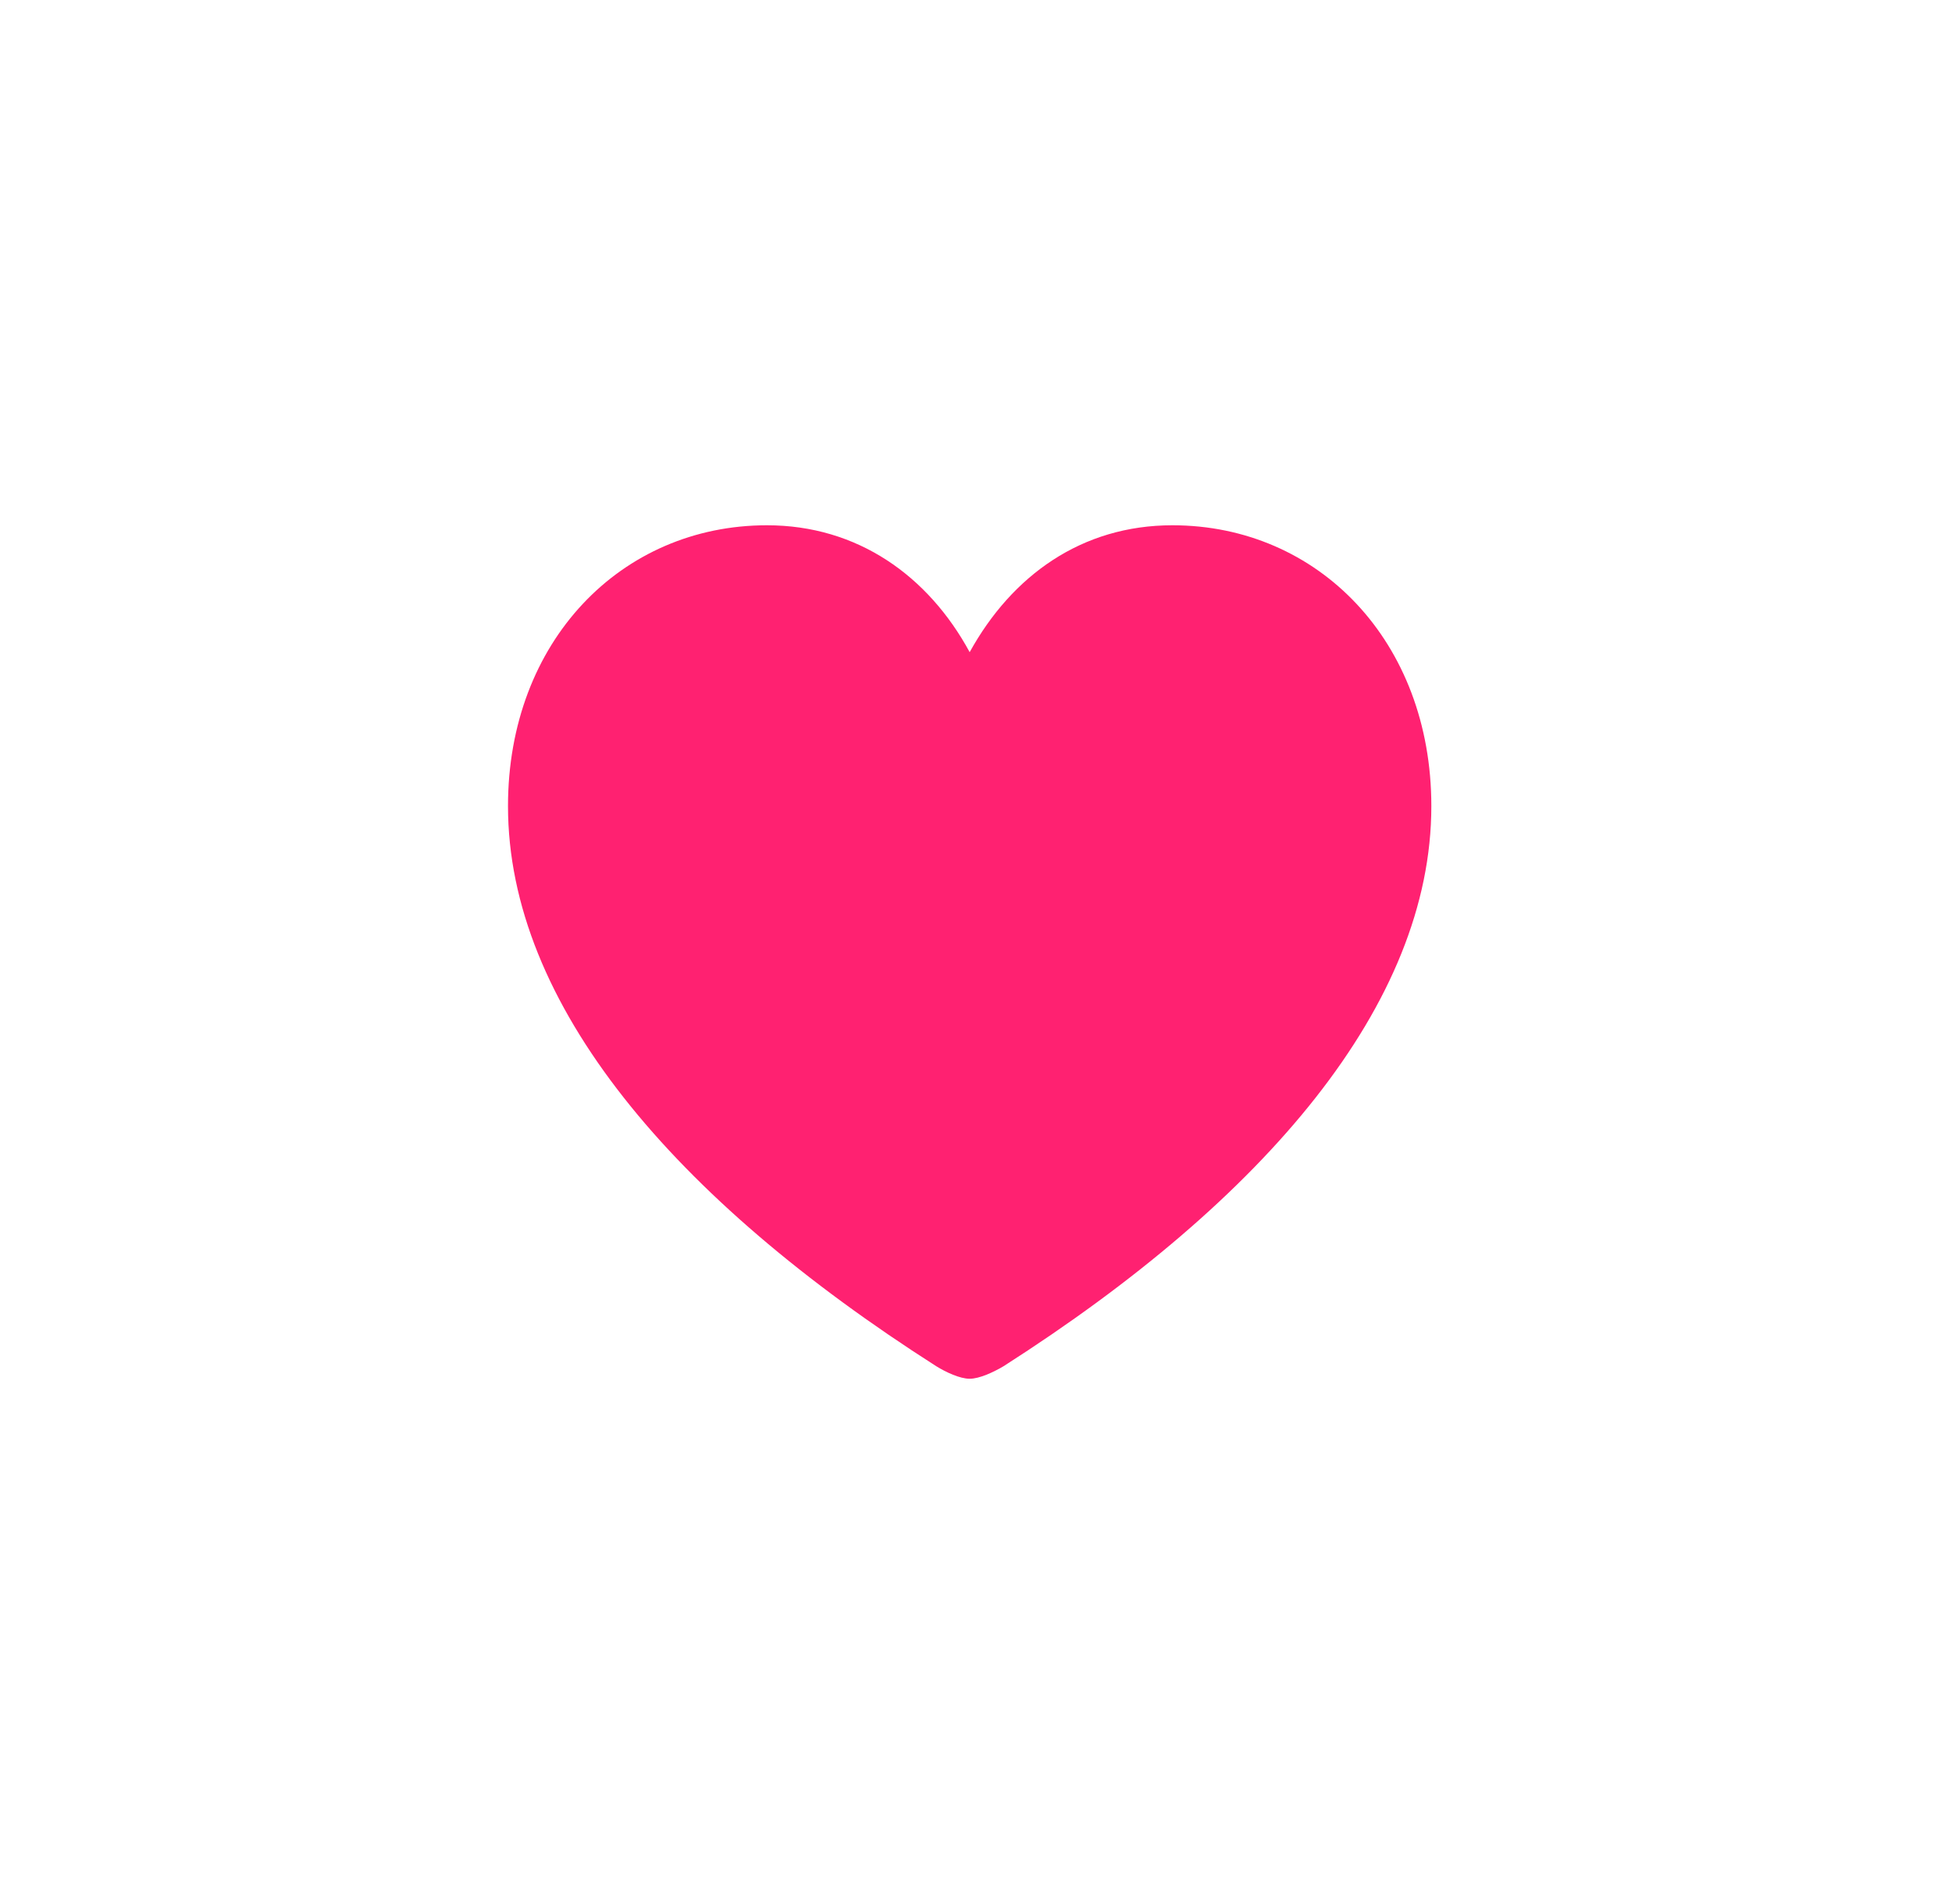 <svg width="41" height="40" viewBox="0 0 41 40" fill="none" xmlns="http://www.w3.org/2000/svg">
<path d="M20.367 28.965C20.572 28.965 20.865 28.828 21.08 28.701C26.578 25.186 30.064 21.094 30.064 16.934C30.064 13.477 27.691 11.035 24.625 11.035C22.721 11.035 21.256 12.09 20.367 13.701C19.498 12.1 18.014 11.035 16.109 11.035C13.043 11.035 10.67 13.477 10.67 16.934C10.67 21.094 14.156 25.186 19.664 28.701C19.869 28.828 20.162 28.965 20.367 28.965Z" fill="#FF2171"/>
</svg>
